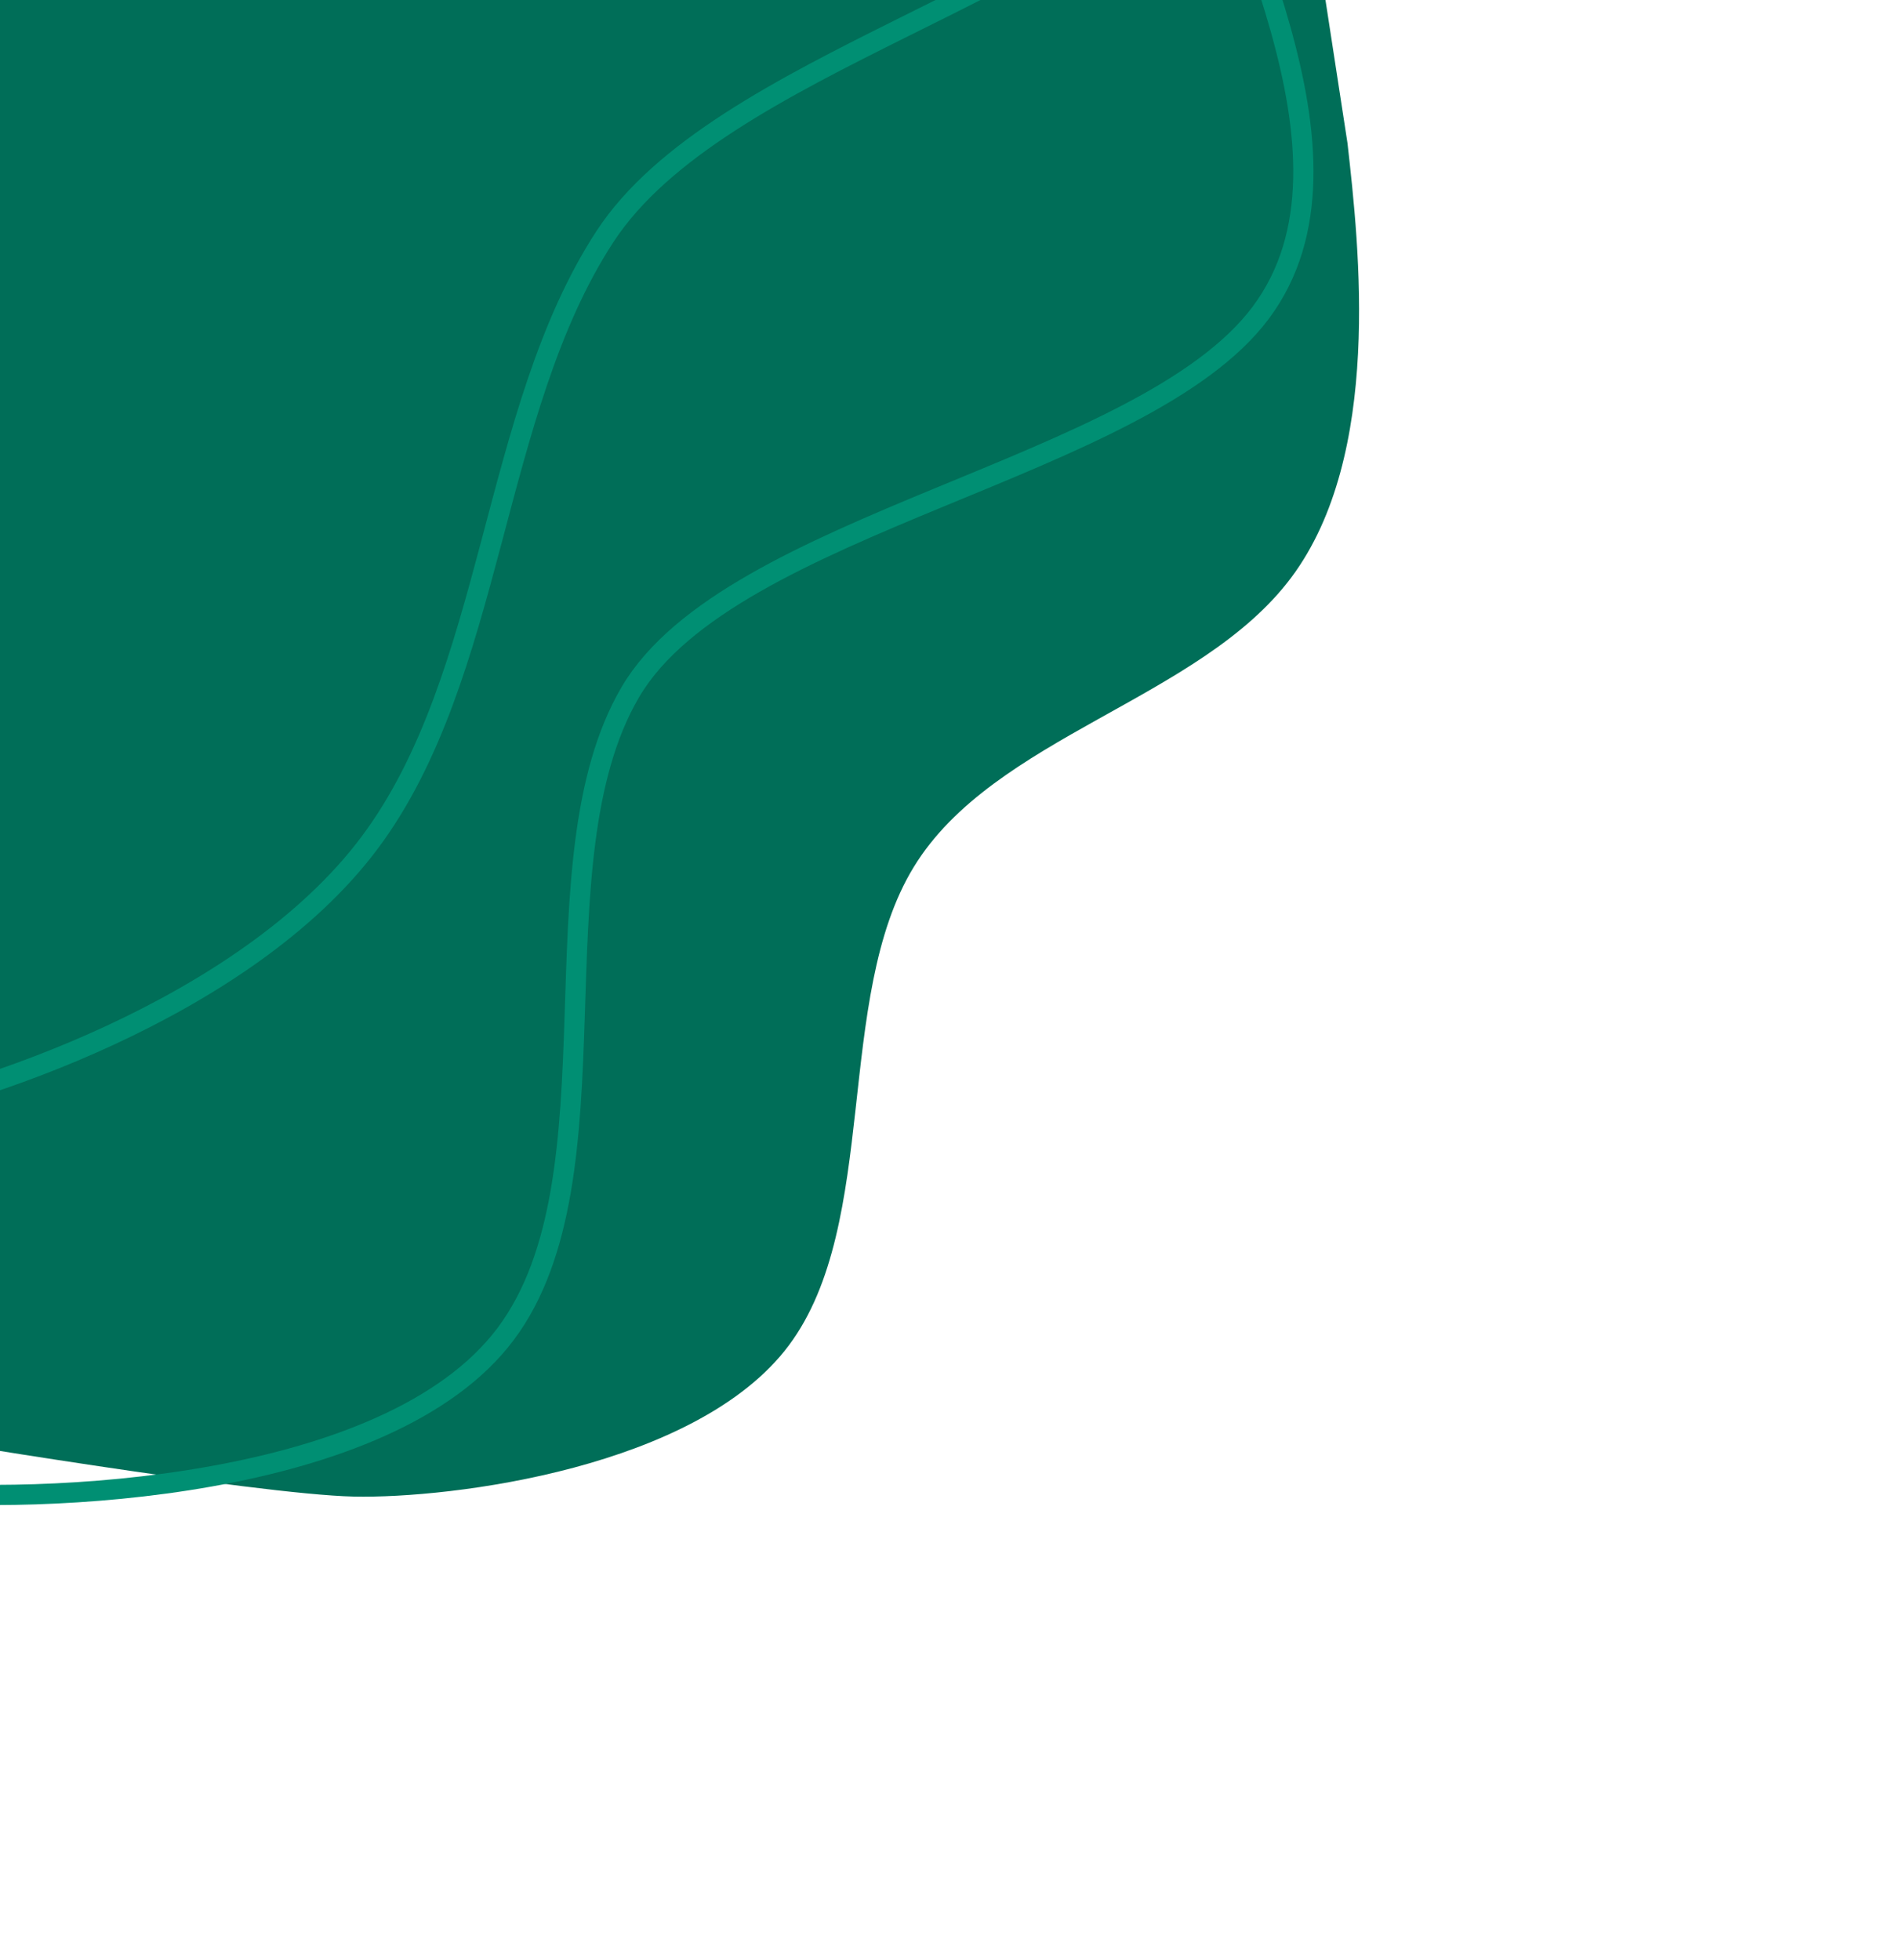 <svg width="188" height="194" viewBox="0 0 188 194" fill="none" xmlns="http://www.w3.org/2000/svg">
<path fill-rule="evenodd" clip-rule="evenodd" d="M122.579 -56.166L133.401 14.171C134.56 24.472 136.879 45.072 127.831 57.174C118.783 69.276 98.368 72.879 90.457 85.831C82.545 98.783 87.137 121.083 78.089 133.185C69.04 145.287 44.727 148.356 35.009 148.143C25.291 147.93 -9.168 142.14 -9.168 142.14L-83.152 68.287L-78.628 62.236C-74.104 56.185 -65.055 44.083 -56.007 31.981C-46.959 19.879 -37.911 7.777 -28.863 -4.325C-19.815 -16.427 -10.767 -28.529 -1.719 -40.63C7.329 -52.732 16.378 -64.834 20.902 -70.885L25.426 -76.936L122.579 -56.166Z" fill="#006E58"/>
<path fill-rule="evenodd" clip-rule="evenodd" d="M92.227 -122.524L117.823 -24.424C120.683 -10.163 136.435 15.409 124.808 30.961C113.181 46.512 72.296 51.663 62.403 68.511C52.511 85.36 61.701 116.475 50.074 132.027C38.447 147.578 3.796 148.975 -10.22 147.559C-24.236 146.144 -74.517 134.216 -74.517 134.216L-189.576 24.369L-183.762 16.594C-177.948 8.818 -166.321 -6.733 -154.694 -22.285C-143.067 -37.836 -131.44 -53.388 -119.813 -68.939C-108.186 -84.491 -96.558 -100.042 -84.931 -115.594C-73.304 -131.145 -61.677 -146.696 -55.864 -154.472L-50.05 -162.248L92.227 -122.524Z" stroke="#008F73" stroke-width="2"/>
<path fill-rule="evenodd" clip-rule="evenodd" d="M124.299 -155.421L121.547 -72.359C120.68 -60.107 132.256 -34.027 119.883 -17.478C107.51 -0.929 71.188 6.09 59.879 23.434C48.57 40.779 48.963 66.873 36.59 83.422C24.217 99.971 -2.937 108.724 -13.492 110.477C-24.048 112.23 -60.433 112.339 -60.433 112.339L-125.843 38.084L-119.656 29.81C-113.47 21.535 -101.097 4.986 -88.724 -11.563C-76.35 -28.112 -63.977 -44.661 -51.604 -61.21C-39.231 -77.76 -26.858 -94.309 -14.485 -110.858C-2.112 -127.407 10.261 -143.956 16.447 -152.231L22.634 -160.505L124.299 -155.421Z" stroke="#008F73" stroke-width="2"/>
</svg>
